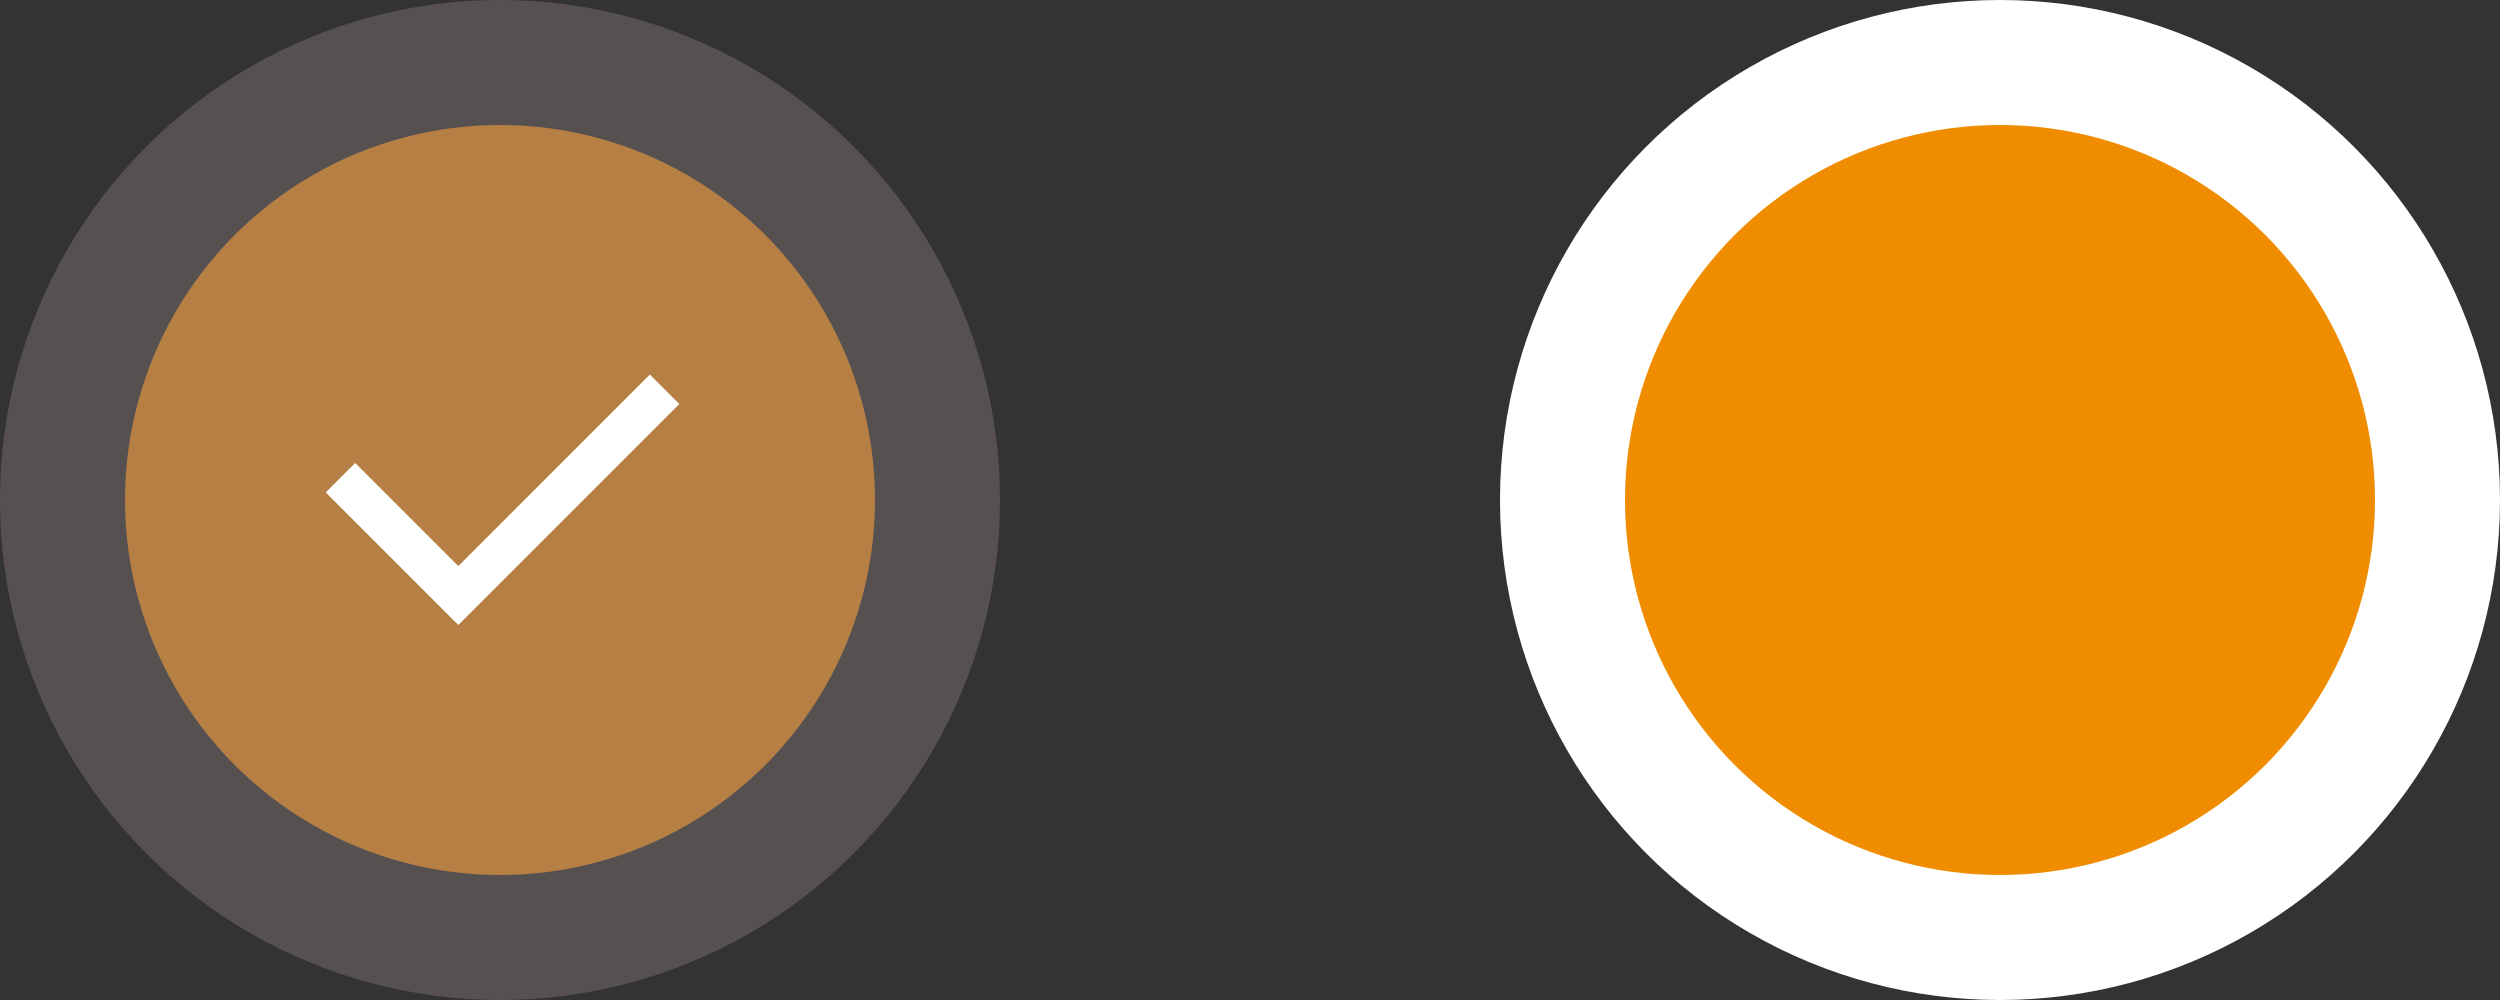 <svg width="60" height="24" viewBox="0 0 60 24" fill="none" xmlns="http://www.w3.org/2000/svg">
<rect x="0" y="0" width="60" height="24" fill="#333333" stroke="none"/>
<circle cx="48" cy="12" r="12" fill="white"/>
<circle cx="48" cy="12" r="9" fill="#F08C00"/>
<circle cx="12" cy="12" r="12" fill="#565050"/>
<circle cx="12" cy="12" r="9" fill="#B68044"/>
<g clip-path="url(#clip0_21_74)">
<path d="M11 13.586L15.596 8.989L16.303 9.697L11 15L7.818 11.818L8.525 11.111L11 13.586Z" fill="white"/>
</g>
<defs>
<clipPath id="clip0_21_74">
<rect width="12" height="12" fill="white" transform="translate(6 6)"/>
</clipPath>
</defs>
</svg>
